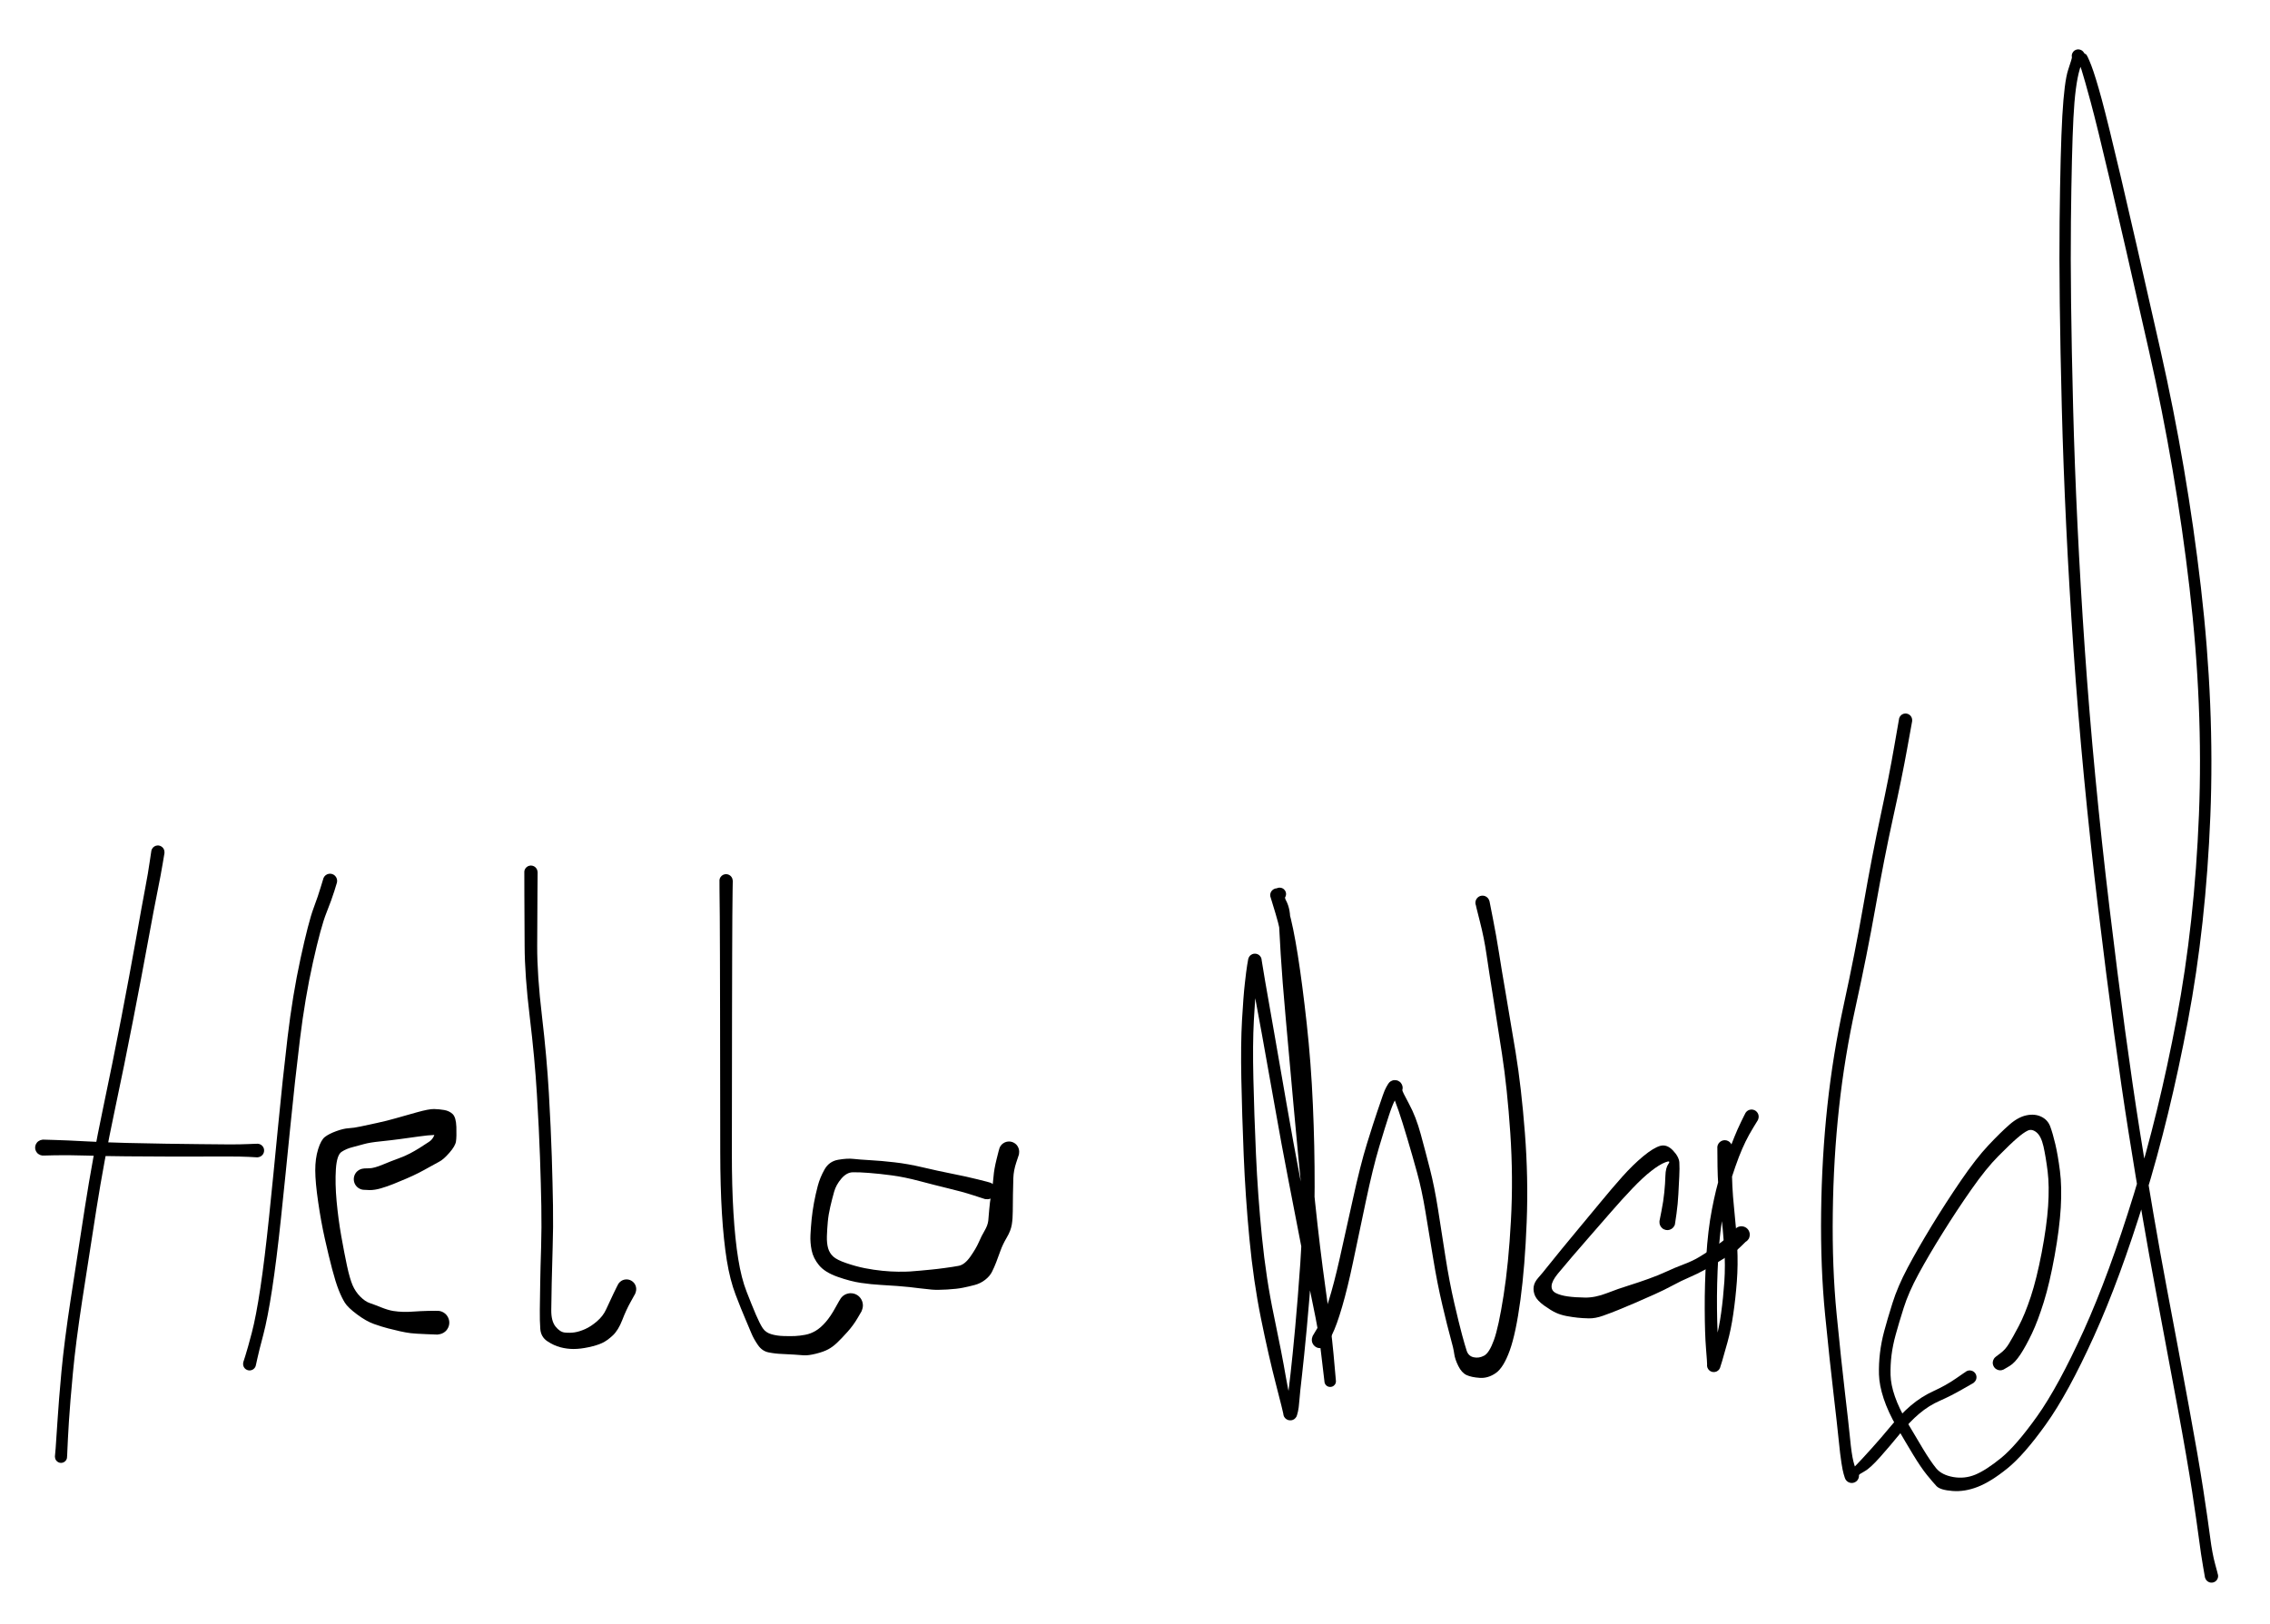 <svg version="1.1" xmlns="http://www.w3.org/2000/svg" viewBox="0 0 527.333 377.333" width="527.333" height="377.333" filter="invert(93%) hue-rotate(180deg)">
  <!-- svg-source:excalidraw -->
  
  <defs>
    <style>
      @font-face {
        font-family: "Virgil";
        src: url("https://unpkg.com/@zsviczian/excalidraw@0.11.0-obsidian-17/dist/excalidraw-assets/Virgil.woff2");
      }
      @font-face {
        font-family: "Cascadia";
        src: url("https://unpkg.com/@zsviczian/excalidraw@0.11.0-obsidian-17/dist/excalidraw-assets/Cascadia.woff2");
      }
    </style>
  </defs>
  <rect x="0" y="0" width="527.333" height="377.333" fill="#ffffff"/><g transform="translate(36.667 198) rotate(0 -11.333 71.667)" stroke="none"><path fill="#000000" d="M 1.54,0.23 Q 1.54,0.23 1.12,2.72 0.71,5.21 -0.05,8.97 -0.82,12.74 -2.30,20.83 -3.78,28.93 -5.76,39.09 -7.73,49.25 -10.11,60.47 -12.49,71.70 -14.27,82.94 -16.04,94.19 -17.57,104.16 -19.09,114.12 -19.73,121.01 -20.38,127.89 -20.66,132.34 -20.93,136.79 -21.00,138.70 -21.07,140.60 -21.12,140.83 -21.17,141.05 -21.29,141.25 -21.41,141.44 -21.59,141.59 -21.77,141.74 -21.98,141.82 -22.19,141.91 -22.42,141.92 -22.65,141.93 -22.87,141.87 -23.09,141.80 -23.28,141.67 -23.47,141.54 -23.61,141.36 -23.75,141.17 -23.82,140.96 -23.89,140.74 -23.89,140.51 -23.89,140.28 -23.81,140.06 -23.74,139.84 -23.60,139.66 -23.46,139.48 -23.27,139.35 -23.08,139.22 -22.85,139.16 -22.63,139.10 -22.40,139.12 -22.17,139.13 -21.96,139.22 -21.75,139.31 -21.57,139.46 -21.40,139.61 -21.28,139.80 -21.17,140.00 -21.12,140.23 -21.07,140.45 -21.10,140.68 -21.12,140.91 -21.22,141.11 -21.32,141.32 -21.48,141.49 -21.64,141.65 -21.84,141.76 -22.05,141.87 -22.27,141.90 -22.50,141.94 -22.73,141.90 -22.95,141.86 -23.15,141.75 -23.36,141.64 -23.51,141.47 -23.67,141.31 -23.77,141.10 -23.86,140.89 -23.88,140.66 -23.91,140.43 -23.91,140.43 -23.91,140.43 -23.74,138.53 -23.58,136.63 -23.31,132.14 -23.03,127.64 -22.39,120.68 -21.74,113.72 -20.22,103.75 -18.71,93.77 -16.93,82.45 -15.16,71.13 -12.81,59.93 -10.45,48.72 -8.50,38.57 -6.55,28.43 -5.10,20.31 -3.66,12.18 -2.95,8.47 -2.24,4.75 -1.89,2.25 -1.54,-0.23 -1.49,-0.41 -1.44,-0.60 -1.34,-0.76 -1.25,-0.92 -1.12,-1.06 -0.99,-1.20 -0.83,-1.30 -0.68,-1.40 -0.50,-1.46 -0.32,-1.52 -0.13,-1.54 0.04,-1.56 0.23,-1.53 0.42,-1.50 0.59,-1.43 0.76,-1.35 0.92,-1.24 1.07,-1.13 1.19,-0.99 1.31,-0.84 1.39,-0.67 1.47,-0.50 1.51,-0.32 1.55,-0.13 1.54,0.04 1.54,0.23 1.54,0.23 L 1.54,0.23 Z"/></g><g transform="translate(76.667 204.667) rotate(0 -9.667 57.333)" stroke="none"><path fill="#000000" d="M 1.59,0.47 Q 1.59,0.47 1.00,2.39 0.41,4.30 -0.84,7.45 -2.11,10.61 -3.96,18.91 -5.81,27.21 -6.99,36.84 -8.17,46.48 -9.26,57.49 -10.35,68.50 -11.39,78.36 -12.43,88.23 -13.46,94.94 -14.49,101.65 -15.51,105.52 -16.54,109.39 -16.89,111.03 -17.23,112.66 -17.33,112.89 -17.43,113.11 -17.60,113.29 -17.77,113.47 -17.98,113.59 -18.20,113.70 -18.44,113.75 -18.68,113.79 -18.92,113.75 -19.16,113.72 -19.38,113.60 -19.60,113.49 -19.77,113.32 -19.94,113.14 -20.05,112.92 -20.15,112.70 -20.18,112.45 -20.21,112.21 -20.16,111.97 -20.11,111.73 -19.99,111.52 -19.86,111.31 -19.68,111.15 -19.49,110.99 -19.27,110.89 -19.04,110.80 -18.80,110.78 -18.55,110.77 -18.31,110.83 -18.08,110.89 -17.87,111.03 -17.67,111.16 -17.52,111.36 -17.37,111.55 -17.29,111.78 -17.20,112.01 -17.20,112.26 -17.20,112.50 -17.27,112.74 -17.35,112.97 -17.50,113.17 -17.64,113.36 -17.84,113.50 -18.04,113.64 -18.28,113.71 -18.52,113.78 -18.76,113.77 -19.00,113.76 -19.23,113.67 -19.46,113.58 -19.65,113.43 -19.84,113.27 -19.97,113.06 -20.10,112.85 -20.15,112.61 -20.21,112.37 -20.18,112.13 -20.16,111.89 -20.16,111.89 -20.16,111.89 -19.65,110.29 -19.14,108.70 -18.16,104.97 -17.18,101.24 -16.18,94.59 -15.18,87.94 -14.16,78.08 -13.14,68.23 -12.08,57.18 -11.02,46.14 -9.86,36.35 -8.70,26.57 -6.85,18.04 -4.99,9.50 -3.85,6.43 -2.71,3.36 -2.15,1.44 -1.59,-0.47 -1.51,-0.66 -1.43,-0.84 -1.31,-1.00 -1.19,-1.16 -1.03,-1.29 -0.87,-1.41 -0.69,-1.50 -0.51,-1.58 -0.31,-1.62 -0.11,-1.66 0.08,-1.65 0.28,-1.64 0.47,-1.58 0.66,-1.52 0.84,-1.42 1.01,-1.32 1.15,-1.18 1.30,-1.04 1.40,-0.87 1.51,-0.70 1.57,-0.50 1.63,-0.31 1.65,-0.11 1.66,0.08 1.63,0.28 1.59,0.47 1.59,0.47 L 1.59,0.47 Z"/></g><g transform="translate(10 266.667) rotate(0 25.333 0.333)" stroke="none"><path fill="#000000" d="M 0,-1.86 Q 0,-1.86 2.68,-1.78 5.36,-1.71 9.99,-1.46 14.61,-1.21 19.41,-1.09 24.22,-0.97 28.56,-0.91 32.91,-0.85 36.48,-0.81 40.05,-0.78 42.91,-0.75 45.77,-0.73 47.77,-0.83 49.78,-0.93 50.04,-0.88 50.29,-0.84 50.52,-0.72 50.75,-0.60 50.92,-0.41 51.10,-0.22 51.21,0.00 51.32,0.24 51.34,0.49 51.37,0.75 51.32,1.00 51.26,1.25 51.13,1.48 50.99,1.70 50.80,1.86 50.60,2.03 50.36,2.13 50.12,2.22 49.86,2.23 49.60,2.25 49.35,2.18 49.10,2.11 48.89,1.96 48.68,1.82 48.52,1.61 48.37,1.41 48.28,1.16 48.20,0.92 48.20,0.66 48.20,0.40 48.29,0.15 48.37,-0.08 48.52,-0.29 48.68,-0.49 48.90,-0.64 49.11,-0.78 49.36,-0.85 49.61,-0.92 49.87,-0.90 50.12,-0.89 50.36,-0.79 50.60,-0.70 50.80,-0.53 51.00,-0.36 51.13,-0.14 51.26,0.07 51.32,0.32 51.37,0.58 51.34,0.83 51.32,1.09 51.21,1.32 51.10,1.56 50.92,1.75 50.74,1.93 50.51,2.05 50.28,2.17 50.03,2.22 49.77,2.26 49.77,2.26 49.77,2.26 47.77,2.15 45.76,2.05 42.90,2.06 40.04,2.07 36.46,2.07 32.88,2.08 28.53,2.07 24.17,2.07 19.32,2.02 14.48,1.98 9.92,1.84 5.36,1.71 2.68,1.78 0,1.86 -0.22,1.83 -0.44,1.80 -0.65,1.72 -0.86,1.64 -1.04,1.51 -1.23,1.39 -1.38,1.22 -1.53,1.05 -1.63,0.85 -1.73,0.65 -1.79,0.44 -1.84,0.22 -1.84,-0.00 -1.84,-0.22 -1.79,-0.44 -1.73,-0.65 -1.63,-0.85 -1.53,-1.05 -1.38,-1.22 -1.23,-1.39 -1.04,-1.51 -0.86,-1.64 -0.65,-1.72 -0.44,-1.80 -0.22,-1.83 0.00,-1.86 0.00,-1.86 L 0,-1.86 Z"/></g><g transform="translate(84.667 274) rotate(0 5.333 10)" stroke="none"><path fill="#000000" d="M 0,-2.50 Q 0,-2.50 1.12,-2.53 2.24,-2.55 4.28,-3.40 6.32,-4.25 7.88,-4.81 9.45,-5.38 10.57,-5.98 11.69,-6.57 12.72,-7.21 13.74,-7.85 14.99,-8.68 16.24,-9.50 16.47,-11.27 16.70,-13.05 17.07,-11.67 17.44,-10.30 16.15,-10.27 14.87,-10.24 12.61,-9.92 10.35,-9.60 8.26,-9.32 6.17,-9.04 3.68,-8.78 1.20,-8.53 -0.10,-8.16 -1.40,-7.79 -2.81,-7.43 -4.21,-7.08 -5.32,-6.35 -6.42,-5.63 -6.64,-2.33 -6.85,0.97 -6.47,5.14 -6.08,9.32 -5.39,13.22 -4.70,17.12 -4.06,20.12 -3.41,23.13 -2.75,24.66 -2.08,26.19 -0.96,27.30 0.16,28.42 1.19,28.77 2.23,29.12 3.87,29.78 5.50,30.43 6.67,30.62 7.84,30.80 8.99,30.83 10.14,30.86 11.43,30.76 12.72,30.66 14.84,30.60 16.96,30.55 17.41,30.62 17.85,30.70 18.25,30.91 18.64,31.12 18.95,31.44 19.26,31.77 19.45,32.18 19.64,32.59 19.69,33.03 19.74,33.48 19.64,33.92 19.54,34.36 19.31,34.74 19.08,35.13 18.74,35.42 18.39,35.71 17.97,35.88 17.56,36.04 17.11,36.07 16.66,36.09 16.23,35.97 15.79,35.85 15.42,35.60 15.05,35.34 14.78,34.99 14.50,34.63 14.36,34.20 14.22,33.78 14.22,33.33 14.22,32.88 14.36,32.45 14.51,32.02 14.78,31.67 15.05,31.31 15.42,31.06 15.80,30.81 16.23,30.69 16.66,30.57 17.11,30.59 17.56,30.61 17.98,30.78 18.40,30.95 18.74,31.24 19.08,31.53 19.31,31.92 19.54,32.30 19.64,32.74 19.74,33.18 19.69,33.63 19.64,34.07 19.45,34.48 19.26,34.89 18.95,35.22 18.64,35.54 18.24,35.75 17.85,35.96 17.40,36.03 16.96,36.11 16.96,36.11 16.96,36.11 14.38,36.01 11.80,35.91 10.74,35.78 9.67,35.65 8.31,35.35 6.95,35.04 5.50,34.67 4.05,34.30 2.24,33.66 0.42,33.02 -1.72,31.42 -3.87,29.82 -4.57,28.68 -5.28,27.54 -6.00,25.73 -6.71,23.92 -7.51,20.88 -8.31,17.84 -9.21,13.82 -10.11,9.80 -10.76,5.27 -11.42,0.75 -11.43,-2.02 -11.44,-4.79 -10.77,-6.95 -10.10,-9.12 -9.18,-9.82 -8.27,-10.53 -6.58,-11.15 -4.89,-11.77 -3.66,-11.84 -2.43,-11.91 -0.93,-12.24 0.57,-12.57 2.89,-13.06 5.22,-13.56 7.22,-14.14 9.23,-14.72 12.11,-15.52 14.99,-16.33 16.18,-16.30 17.38,-16.27 18.54,-16.07 19.70,-15.87 20.49,-15.13 21.27,-14.38 21.35,-12.12 21.42,-9.85 21.26,-8.78 21.11,-7.71 19.73,-6.14 18.36,-4.56 17.34,-4.05 16.33,-3.53 15.15,-2.85 13.98,-2.18 12.62,-1.48 11.27,-0.79 9.72,-0.13 8.17,0.53 6.74,1.11 5.31,1.69 3.83,2.12 2.35,2.55 1.17,2.53 0,2.50 -0.29,2.46 -0.59,2.43 -0.88,2.32 -1.16,2.21 -1.41,2.04 -1.66,1.87 -1.86,1.64 -2.06,1.42 -2.20,1.15 -2.34,0.88 -2.41,0.59 -2.48,0.30 -2.48,-0.00 -2.48,-0.30 -2.41,-0.59 -2.34,-0.88 -2.20,-1.15 -2.06,-1.42 -1.86,-1.65 -1.66,-1.87 -1.41,-2.04 -1.16,-2.21 -0.88,-2.32 -0.59,-2.43 -0.29,-2.46 0.00,-2.50 0.00,-2.50 L 0,-2.50 Z"/></g><g transform="translate(123.333 202.667) rotate(0 11.333 54.667)" stroke="none"><path fill="#000000" d="M 1.56,0 Q 1.56,0 1.52,5.17 1.49,10.35 1.46,17.14 1.44,23.94 2.57,33.46 3.69,42.97 4.17,51.31 4.65,59.65 4.85,66.07 5.05,72.49 5.13,77.52 5.21,82.55 5.05,87.21 4.90,91.87 4.83,95.55 4.76,99.23 4.73,101.75 4.70,104.27 5.71,105.56 6.73,106.85 7.88,106.97 9.04,107.09 10.13,106.93 11.22,106.77 12.59,106.17 13.96,105.56 15.37,104.34 16.78,103.12 17.47,101.59 18.16,100.06 19.17,97.95 20.18,95.83 20.40,95.53 20.62,95.24 20.92,95.03 21.22,94.81 21.58,94.71 21.93,94.61 22.30,94.62 22.67,94.64 23.02,94.77 23.36,94.91 23.65,95.14 23.93,95.38 24.13,95.69 24.32,96.01 24.40,96.37 24.49,96.73 24.45,97.09 24.42,97.46 24.26,97.80 24.11,98.14 23.86,98.41 23.61,98.68 23.29,98.86 22.96,99.03 22.60,99.10 22.23,99.16 21.87,99.11 21.50,99.05 21.17,98.88 20.85,98.71 20.59,98.45 20.33,98.18 20.17,97.85 20.01,97.51 19.97,97.15 19.92,96.78 20.00,96.42 20.08,96.06 20.26,95.74 20.45,95.42 20.73,95.18 21.01,94.93 21.35,94.79 21.69,94.65 22.06,94.63 22.43,94.60 22.79,94.70 23.14,94.79 23.45,95.00 23.76,95.20 23.99,95.49 24.21,95.78 24.34,96.13 24.46,96.48 24.46,96.85 24.47,97.22 24.35,97.57 24.24,97.92 24.24,97.92 24.24,97.92 23.19,99.81 22.13,101.70 21.22,104.07 20.30,106.44 19.02,107.64 17.73,108.85 16.55,109.40 15.38,109.95 13.43,110.37 11.49,110.79 9.91,110.79 8.34,110.79 6.82,110.38 5.31,109.98 3.82,108.99 2.32,107.99 2.18,106.12 2.04,104.24 2.07,101.71 2.09,99.18 2.16,95.48 2.22,91.78 2.37,87.19 2.51,82.60 2.42,77.59 2.33,72.58 2.11,66.20 1.89,59.81 1.39,51.56 0.90,43.31 -0.27,33.63 -1.44,23.94 -1.46,17.14 -1.49,10.35 -1.52,5.17 -1.56,0 -1.53,-0.18 -1.51,-0.37 -1.45,-0.54 -1.38,-0.72 -1.27,-0.88 -1.16,-1.03 -1.02,-1.16 -0.88,-1.28 -0.72,-1.37 -0.55,-1.46 -0.37,-1.50 -0.18,-1.55 0.00,-1.55 0.18,-1.55 0.37,-1.50 0.55,-1.46 0.72,-1.37 0.88,-1.28 1.02,-1.16 1.16,-1.03 1.27,-0.88 1.38,-0.72 1.45,-0.54 1.51,-0.37 1.53,-0.18 1.56,0.00 1.56,0.00 L 1.56,0 Z"/></g><g transform="translate(168.667 204.667) rotate(0 14.667 54)" stroke="none"><path fill="#000000" d="M 1.56,0 Q 1.56,0 1.52,2.3 1.49,4.6 1.46,8.26 1.44,11.92 1.42,17.31 1.40,22.70 1.39,30.35 1.38,38.01 1.37,46.63 1.36,55.25 1.35,63.13 1.34,71.01 1.72,77.19 2.10,83.38 2.83,87.87 3.55,92.37 4.79,95.52 6.02,98.67 6.93,100.81 7.85,102.95 8.52,103.95 9.19,104.96 10.50,105.35 11.82,105.74 13.39,105.78 14.96,105.83 16.03,105.78 17.11,105.73 18.40,105.49 19.69,105.25 20.87,104.53 22.05,103.81 23.19,102.48 24.33,101.15 25.39,99.20 26.45,97.26 26.74,96.90 27.03,96.54 27.42,96.28 27.81,96.03 28.26,95.92 28.71,95.80 29.17,95.84 29.63,95.87 30.06,96.05 30.49,96.23 30.84,96.54 31.18,96.85 31.41,97.25 31.64,97.66 31.73,98.11 31.82,98.57 31.76,99.03 31.70,99.49 31.50,99.90 31.30,100.32 30.97,100.65 30.64,100.98 30.23,101.19 29.81,101.40 29.35,101.46 28.89,101.53 28.44,101.44 27.98,101.36 27.58,101.13 27.17,100.91 26.86,100.56 26.55,100.22 26.36,99.79 26.18,99.37 26.14,98.91 26.10,98.44 26.21,97.99 26.32,97.54 26.56,97.15 26.81,96.76 27.17,96.46 27.53,96.17 27.97,96.01 28.40,95.85 28.87,95.83 29.33,95.82 29.77,95.95 30.22,96.08 30.60,96.35 30.97,96.62 31.25,97.00 31.52,97.37 31.66,97.82 31.80,98.26 31.79,98.72 31.78,99.19 31.62,99.62 31.46,100.06 31.46,100.06 31.46,100.06 30.51,101.68 29.56,103.30 28.20,104.82 26.84,106.34 25.80,107.33 24.76,108.32 23.72,108.87 22.69,109.43 20.91,109.88 19.14,110.32 18.08,110.26 17.02,110.19 15.92,110.10 14.83,110.01 13.11,109.95 11.39,109.89 9.88,109.58 8.37,109.28 7.39,107.85 6.41,106.42 5.91,105.20 5.41,103.99 4.48,101.81 3.54,99.63 2.23,96.21 0.92,92.80 0.17,88.17 -0.57,83.54 -0.96,77.28 -1.34,71.01 -1.35,63.13 -1.36,55.25 -1.37,46.63 -1.38,38.01 -1.39,30.35 -1.40,22.70 -1.42,17.31 -1.44,11.92 -1.46,8.26 -1.49,4.6 -1.52,2.3 -1.56,0 -1.53,-0.18 -1.51,-0.37 -1.45,-0.54 -1.38,-0.72 -1.27,-0.88 -1.16,-1.03 -1.02,-1.16 -0.88,-1.28 -0.72,-1.37 -0.55,-1.46 -0.37,-1.50 -0.18,-1.55 0.00,-1.55 0.18,-1.55 0.37,-1.50 0.55,-1.46 0.72,-1.37 0.88,-1.28 1.02,-1.16 1.16,-1.03 1.27,-0.88 1.38,-0.72 1.45,-0.54 1.51,-0.37 1.53,-0.18 1.56,0.00 1.56,0.00 L 1.56,0 Z"/></g><g transform="translate(229.333 276.667) rotate(0 -17 5.333)" stroke="none"><path fill="#000000" d="M -0.55,1.94 Q -0.55,1.94 -3.21,1.08 -5.86,0.22 -9.04,-0.53 -12.22,-1.30 -15.72,-2.23 -19.22,-3.16 -22.14,-3.55 -25.05,-3.94 -27.44,-4.12 -29.83,-4.31 -31.24,-4.27 -32.65,-4.24 -33.88,-2.80 -35.11,-1.36 -35.56,0.25 -36.02,1.87 -36.45,3.72 -36.88,5.56 -37.03,7.23 -37.18,8.89 -37.24,10.54 -37.29,12.19 -36.96,13.37 -36.62,14.54 -35.76,15.32 -34.90,16.10 -32.72,16.84 -30.54,17.59 -28.45,18.01 -26.36,18.42 -24.34,18.62 -22.32,18.82 -20.68,18.83 -19.05,18.85 -17.97,18.78 -16.89,18.71 -15.50,18.58 -14.12,18.44 -12.87,18.33 -11.61,18.21 -9.80,17.96 -7.98,17.72 -6.60,17.46 -5.22,17.19 -3.91,15.32 -2.60,13.45 -1.96,11.99 -1.33,10.52 -0.60,9.29 0.12,8.07 0.25,6.97 0.37,5.88 0.47,4.40 0.57,2.93 0.96,0.65 1.35,-1.62 1.47,-3.28 1.59,-4.94 2.18,-7.32 2.76,-9.71 2.92,-10.06 3.09,-10.41 3.35,-10.69 3.62,-10.97 3.97,-11.15 4.31,-11.33 4.69,-11.39 5.07,-11.45 5.46,-11.39 5.84,-11.32 6.18,-11.14 6.52,-10.96 6.79,-10.68 7.05,-10.39 7.21,-10.04 7.37,-9.69 7.41,-9.30 7.45,-8.92 7.37,-8.54 7.28,-8.16 7.08,-7.83 6.88,-7.50 6.59,-7.25 6.29,-7.00 5.93,-6.86 5.57,-6.72 5.18,-6.70 4.79,-6.68 4.42,-6.78 4.05,-6.89 3.73,-7.11 3.41,-7.33 3.17,-7.64 2.94,-7.95 2.82,-8.31 2.70,-8.68 2.70,-9.07 2.70,-9.46 2.83,-9.82 2.95,-10.19 3.19,-10.50 3.42,-10.81 3.75,-11.02 4.07,-11.24 4.44,-11.34 4.82,-11.44 5.20,-11.42 5.59,-11.39 5.95,-11.25 6.31,-11.10 6.60,-10.85 6.90,-10.60 7.09,-10.27 7.29,-9.93 7.37,-9.55 7.46,-9.18 7.41,-8.79 7.37,-8.41 7.37,-8.41 7.37,-8.41 6.75,-6.54 6.13,-4.68 6.07,-2.92 6.01,-1.17 5.98,0.95 5.95,3.09 5.94,4.79 5.94,6.49 5.71,7.90 5.48,9.31 4.54,10.90 3.60,12.49 3.07,13.98 2.54,15.46 2.09,16.63 1.64,17.80 1.12,18.84 0.60,19.88 -0.47,20.71 -1.54,21.55 -2.88,21.91 -4.22,22.27 -5.62,22.55 -7.02,22.84 -9.32,22.97 -11.62,23.11 -12.89,22.99 -14.16,22.86 -15.58,22.70 -16.99,22.53 -18.09,22.40 -19.19,22.27 -20.88,22.15 -22.56,22.02 -24.75,21.90 -26.93,21.78 -29.34,21.43 -31.74,21.08 -34.72,20.03 -37.70,18.98 -39.06,17.34 -40.41,15.70 -40.78,13.88 -41.15,12.07 -41.06,10.30 -40.97,8.53 -40.79,6.66 -40.60,4.79 -40.24,2.81 -39.87,0.83 -39.36,-1.11 -38.84,-3.07 -37.78,-4.94 -36.72,-6.82 -34.61,-7.18 -32.49,-7.55 -31.06,-7.38 -29.64,-7.22 -27.16,-7.08 -24.68,-6.95 -21.57,-6.59 -18.45,-6.24 -14.98,-5.42 -11.50,-4.60 -8.18,-3.94 -4.86,-3.29 -2.15,-2.61 0.55,-1.94 0.77,-1.84 1.00,-1.75 1.19,-1.60 1.39,-1.46 1.54,-1.27 1.70,-1.08 1.80,-0.86 1.91,-0.64 1.96,-0.40 2.01,-0.16 2.00,0.07 1.99,0.31 1.92,0.55 1.85,0.78 1.73,0.99 1.61,1.20 1.44,1.38 1.28,1.55 1.07,1.68 0.87,1.81 0.64,1.89 0.41,1.97 0.16,1.99 -0.07,2.01 -0.31,1.97 -0.55,1.94 -0.55,1.94 L -0.55,1.94 Z"/></g><g transform="translate(296.667 208) rotate(0 2.667 59.667)" stroke="none"><path fill="#000000" d="M 1.54,-0.46 Q 1.54,-0.46 2.65,3.38 3.76,7.22 4.82,13.94 5.88,20.65 6.89,29.83 7.90,39.00 8.32,48.68 8.75,58.36 8.73,67.85 8.71,77.34 8.12,85.63 7.54,93.91 6.90,100.69 6.26,107.46 5.80,111.50 5.33,115.53 5.18,117.44 5.03,119.35 4.86,119.97 4.70,120.58 4.65,120.78 4.61,120.97 4.52,121.15 4.43,121.32 4.30,121.47 4.18,121.62 4.02,121.74 3.86,121.85 3.67,121.93 3.49,122.00 3.29,122.03 3.10,122.05 2.90,122.03 2.71,122.01 2.52,121.95 2.33,121.88 2.17,121.77 2.00,121.66 1.87,121.52 1.74,121.37 1.64,121.20 1.55,121.03 1.50,120.84 1.45,120.64 1.44,120.45 1.44,120.25 -0.26,113.65 -1.97,107.05 -3.73,98.40 -5.48,89.76 -6.42,79.87 -7.36,69.97 -7.75,60.40 -8.14,50.82 -8.30,42.73 -8.46,34.63 -8.14,29.04 -7.82,23.44 -7.48,20.48 -7.15,17.51 -6.94,16.25 -6.73,14.99 -6.69,14.81 -6.64,14.62 -6.55,14.45 -6.47,14.28 -6.34,14.13 -6.22,13.99 -6.06,13.88 -5.90,13.77 -5.72,13.70 -5.55,13.63 -5.36,13.60 -5.17,13.58 -4.97,13.60 -4.78,13.62 -4.60,13.69 -4.42,13.75 -4.26,13.86 -4.11,13.97 -3.98,14.11 -3.85,14.25 -3.76,14.42 -3.67,14.59 -3.62,14.77 -3.57,14.96 -3.57,15.15 -3.57,15.34 -2.78,19.92 -1.99,24.49 -0.64,32.12 0.69,39.75 2.22,48.57 3.75,57.39 5.35,65.73 6.95,74.06 8.40,81.64 9.84,89.21 11.03,94.91 12.21,100.61 12.72,104.63 13.24,108.64 13.46,110.70 13.68,112.77 13.68,112.93 13.69,113.09 13.65,113.25 13.61,113.41 13.54,113.56 13.46,113.70 13.35,113.82 13.25,113.95 13.11,114.04 12.98,114.13 12.83,114.19 12.68,114.25 12.51,114.27 12.35,114.29 12.19,114.27 12.03,114.25 11.88,114.20 11.72,114.14 11.59,114.05 11.45,113.96 11.34,113.84 11.24,113.72 11.16,113.57 11.08,113.43 11.04,113.27 11.00,113.11 10.30,107.02 9.60,100.92 8.35,91.70 7.11,82.48 6.01,71.64 4.91,60.80 3.87,49.29 2.84,37.78 2.02,28.68 1.20,19.58 0.85,13.77 0.50,7.96 0.36,5.11 0.21,2.27 0.70,1.70 1.18,1.13 0.95,1.19 0.71,1.25 0.47,1.22 0.22,1.20 0.00,1.10 -0.21,1.00 -0.39,0.84 -0.57,0.68 -0.69,0.46 -0.81,0.25 -0.85,0.01 -0.90,-0.22 -0.86,-0.46 -0.83,-0.71 -0.72,-0.92 -0.61,-1.14 -0.43,-1.31 -0.26,-1.48 -0.04,-1.59 0.17,-1.70 0.42,-1.73 0.66,-1.76 0.90,-1.71 1.14,-1.66 1.35,-1.54 1.56,-1.42 1.72,-1.23 1.88,-1.05 1.98,-0.82 2.07,-0.60 2.09,-0.36 2.10,-0.11 2.04,0.11 1.98,0.35 1.85,0.56 1.72,0.76 1.52,0.91 1.33,1.06 1.10,1.14 0.87,1.23 0.63,1.23 0.38,1.23 0.15,1.16 -0.07,1.09 -0.27,0.94 -0.47,0.80 -0.61,0.60 -0.75,0.40 -0.82,0.16 -0.89,-0.06 -0.88,-0.30 -0.87,-0.55 -0.78,-0.78 -0.69,-1.00 -0.54,-1.19 -0.38,-1.38 -0.18,-1.51 0.02,-1.64 0.02,-1.64 0.02,-1.64 1.45,0.24 2.89,2.13 3.04,4.96 3.20,7.80 3.55,13.56 3.91,19.33 4.75,28.43 5.59,37.53 6.65,49.02 7.71,60.51 8.83,71.30 9.96,82.09 11.25,91.31 12.55,100.53 13.12,106.65 13.68,112.77 13.68,112.93 13.69,113.09 13.65,113.25 13.61,113.41 13.54,113.56 13.46,113.70 13.35,113.82 13.25,113.95 13.11,114.04 12.98,114.13 12.83,114.19 12.68,114.25 12.51,114.27 12.35,114.29 12.19,114.27 12.03,114.25 11.88,114.20 11.72,114.14 11.59,114.05 11.45,113.96 11.34,113.84 11.24,113.72 11.16,113.57 11.08,113.43 11.04,113.27 11.00,113.11 10.80,111.04 10.59,108.98 10.09,105.07 9.59,101.16 8.39,95.44 7.19,89.72 5.73,82.15 4.27,74.58 2.64,66.22 1.01,57.87 -0.53,49.06 -2.09,40.25 -3.48,32.54 -4.88,24.83 -5.81,19.91 -6.73,14.99 -6.69,14.81 -6.64,14.62 -6.55,14.45 -6.47,14.28 -6.34,14.13 -6.22,13.99 -6.06,13.88 -5.90,13.77 -5.72,13.70 -5.55,13.63 -5.36,13.60 -5.17,13.58 -4.97,13.60 -4.78,13.62 -4.60,13.69 -4.42,13.75 -4.27,13.86 -4.11,13.97 -3.98,14.11 -3.85,14.25 -3.76,14.42 -3.67,14.59 -3.62,14.77 -3.57,14.96 -3.57,15.15 -3.57,15.34 -4.02,16.58 -4.46,17.81 -4.78,20.70 -5.09,23.60 -5.39,29.09 -5.69,34.57 -5.50,42.64 -5.32,50.70 -4.90,60.20 -4.48,69.69 -3.51,79.42 -2.54,89.15 -0.71,97.82 1.11,106.49 2.07,112.10 3.03,117.70 3.87,119.14 4.70,120.58 4.65,120.78 4.61,120.97 4.52,121.15 4.43,121.32 4.30,121.47 4.18,121.62 4.02,121.74 3.86,121.85 3.67,121.93 3.49,122.00 3.29,122.03 3.10,122.05 2.90,122.03 2.71,122.01 2.52,121.95 2.33,121.88 2.17,121.77 2.00,121.66 1.87,121.52 1.74,121.37 1.64,121.20 1.55,121.03 1.50,120.84 1.45,120.64 1.44,120.45 1.44,120.25 1.82,119.63 2.20,119.02 2.44,117.12 2.68,115.23 3.13,111.22 3.59,107.21 4.21,100.47 4.83,93.72 5.40,85.53 5.96,77.34 5.96,67.91 5.95,58.49 5.51,48.90 5.06,39.32 4.01,30.22 2.97,21.12 1.90,14.61 0.83,8.10 -0.35,4.28 -1.54,0.46 -1.57,0.27 -1.61,0.08 -1.59,-0.11 -1.58,-0.30 -1.52,-0.49 -1.46,-0.67 -1.36,-0.84 -1.25,-1.00 -1.11,-1.14 -0.98,-1.27 -0.81,-1.37 -0.64,-1.47 -0.45,-1.53 -0.27,-1.58 -0.07,-1.59 0.11,-1.60 0.30,-1.57 0.49,-1.53 0.67,-1.45 0.84,-1.37 1.00,-1.24 1.15,-1.12 1.27,-0.97 1.38,-0.81 1.46,-0.64 1.54,-0.46 1.54,-0.46 L 1.54,-0.46 Z"/></g><g transform="translate(306.667 311.333) rotate(0 23.667 -48.333)" stroke="none"><path fill="#000000" d="M -1.71,-0.93 Q -1.71,-0.93 -0.48,-2.99 0.73,-5.06 1.98,-9.03 3.22,-13.00 4.55,-18.91 5.88,-24.82 7.62,-32.72 9.35,-40.62 10.88,-45.57 12.41,-50.51 13.26,-52.99 14.11,-55.47 14.57,-56.82 15.04,-58.16 15.37,-58.72 15.70,-59.28 15.81,-59.47 15.93,-59.66 16.08,-59.82 16.23,-59.97 16.42,-60.09 16.61,-60.20 16.82,-60.27 17.02,-60.34 17.24,-60.35 17.46,-60.37 17.68,-60.33 17.90,-60.29 18.10,-60.21 18.30,-60.12 18.47,-59.98 18.65,-59.85 18.78,-59.68 18.92,-59.51 19.01,-59.31 19.10,-59.11 19.15,-58.89 19.19,-58.68 19.18,-58.46 19.17,-58.24 19.10,-58.03 19.04,-57.82 20.66,-54.83 22.28,-51.84 23.38,-47.78 24.49,-43.71 25.52,-39.67 26.55,-35.64 27.38,-30.41 28.20,-25.18 29.11,-19.34 30.02,-13.51 31.16,-8.58 32.30,-3.66 32.97,-1.19 33.64,1.28 34.05,2.53 34.46,3.78 35.68,4.05 36.91,4.32 38.11,3.67 39.31,3.02 40.38,0.05 41.46,-2.91 42.62,-10.30 43.79,-17.69 44.33,-27.73 44.88,-37.76 44.18,-48.10 43.48,-58.44 42.25,-66.46 41.02,-74.48 40.13,-80.02 39.24,-85.56 38.67,-89.46 38.11,-93.37 37.10,-97.28 36.10,-101.20 36.08,-101.47 36.07,-101.74 36.14,-102.00 36.21,-102.26 36.36,-102.48 36.51,-102.71 36.72,-102.87 36.94,-103.04 37.19,-103.13 37.45,-103.21 37.72,-103.21 37.99,-103.22 38.24,-103.13 38.50,-103.05 38.72,-102.88 38.93,-102.72 39.08,-102.50 39.24,-102.28 39.31,-102.02 39.38,-101.76 39.37,-101.49 39.36,-101.22 39.26,-100.97 39.16,-100.71 38.99,-100.51 38.81,-100.30 38.58,-100.16 38.35,-100.02 38.09,-99.96 37.82,-99.90 37.56,-99.93 37.29,-99.96 37.04,-100.07 36.80,-100.18 36.60,-100.37 36.40,-100.55 36.27,-100.79 36.15,-101.03 36.10,-101.29 36.06,-101.56 36.10,-101.83 36.14,-102.09 36.27,-102.33 36.39,-102.57 36.59,-102.76 36.78,-102.94 37.03,-103.06 37.27,-103.17 37.54,-103.20 37.81,-103.23 38.07,-103.18 38.34,-103.12 38.57,-102.98 38.80,-102.84 38.98,-102.64 39.15,-102.44 39.25,-102.18 39.35,-101.93 39.35,-101.93 39.35,-101.93 40.15,-97.86 40.95,-93.79 41.56,-89.92 42.16,-86.05 43.12,-80.50 44.08,-74.96 45.42,-66.82 46.75,-58.68 47.57,-48.14 48.39,-37.60 47.99,-27.37 47.59,-17.14 46.54,-9.31 45.48,-1.47 44.05,2.49 42.61,6.47 40.81,7.72 39.01,8.97 37.08,8.83 35.15,8.70 34.02,8.18 32.89,7.65 32.11,6.08 31.33,4.51 31.16,3.26 31.00,2.00 30.29,-0.51 29.59,-3.03 28.41,-8.04 27.22,-13.06 26.27,-18.89 25.32,-24.71 24.47,-29.79 23.63,-34.87 22.53,-38.85 21.44,-42.83 20.25,-46.81 19.07,-50.78 18.25,-53.18 17.44,-55.58 16.57,-57.43 15.70,-59.28 15.81,-59.47 15.93,-59.66 16.08,-59.82 16.23,-59.97 16.42,-60.09 16.61,-60.20 16.82,-60.27 17.02,-60.34 17.24,-60.35 17.46,-60.37 17.68,-60.33 17.89,-60.29 18.10,-60.21 18.30,-60.12 18.47,-59.98 18.65,-59.85 18.78,-59.68 18.92,-59.51 19.01,-59.31 19.10,-59.11 19.15,-58.89 19.19,-58.68 19.18,-58.46 19.17,-58.24 19.10,-58.03 19.04,-57.82 18.53,-57.33 18.01,-56.83 17.39,-55.70 16.78,-54.57 15.98,-52.12 15.17,-49.67 13.72,-44.83 12.27,-39.99 10.60,-32.07 8.93,-24.15 7.66,-18.10 6.39,-12.04 5.12,-7.70 3.86,-3.37 2.78,-1.21 1.71,0.93 1.57,1.12 1.43,1.31 1.25,1.46 1.08,1.62 0.87,1.72 0.66,1.83 0.43,1.88 0.20,1.93 -0.03,1.93 -0.26,1.93 -0.49,1.87 -0.72,1.81 -0.92,1.69 -1.13,1.58 -1.30,1.42 -1.47,1.26 -1.61,1.07 -1.74,0.87 -1.82,0.65 -1.90,0.43 -1.92,0.20 -1.94,-0.03 -1.91,-0.26 -1.88,-0.49 -1.79,-0.71 -1.71,-0.93 -1.71,-0.93 L -1.71,-0.93 Z"/></g><g transform="translate(387.333 284) rotate(0 -6.667 1.333)" stroke="none"><path fill="#000000" d="M -1.82,-0.30 Q -1.82,-0.30 -1.37,-2.59 -0.91,-4.88 -0.71,-6.92 -0.50,-8.97 -0.45,-10.80 -0.40,-12.63 0.24,-13.54 0.89,-14.45 -0.46,-13.93 -1.83,-13.41 -3.73,-11.92 -5.64,-10.44 -8.04,-7.93 -10.44,-5.42 -13.03,-2.44 -15.63,0.54 -17.90,3.15 -20.18,5.76 -22.11,8.01 -24.04,10.25 -25.44,11.96 -26.83,13.66 -26.89,14.79 -26.96,15.92 -25.90,16.46 -24.85,17.00 -23.14,17.24 -21.42,17.48 -19.10,17.51 -16.78,17.54 -14.06,16.49 -11.33,15.43 -9.02,14.72 -6.72,14.00 -4.41,13.17 -2.09,12.34 -0.19,11.46 1.70,10.58 3.76,9.80 5.81,9.03 7.31,8.14 8.81,7.25 10.19,6.29 11.57,5.32 12.55,4.62 13.53,3.92 14.51,2.93 15.48,1.94 15.68,1.69 15.87,1.44 16.14,1.26 16.40,1.09 16.71,1.01 17.02,0.93 17.33,0.95 17.65,0.97 17.95,1.09 18.24,1.21 18.48,1.42 18.72,1.63 18.88,1.90 19.04,2.18 19.11,2.49 19.17,2.80 19.13,3.12 19.10,3.43 18.96,3.72 18.82,4.01 18.60,4.24 18.38,4.46 18.10,4.61 17.81,4.76 17.50,4.80 17.18,4.85 16.87,4.80 16.56,4.74 16.28,4.59 16.00,4.44 15.78,4.20 15.57,3.97 15.44,3.68 15.31,3.39 15.27,3.07 15.24,2.75 15.32,2.44 15.39,2.13 15.56,1.86 15.72,1.59 15.97,1.39 16.21,1.19 16.51,1.07 16.81,0.96 17.12,0.94 17.44,0.93 17.75,1.02 18.05,1.11 18.32,1.29 18.58,1.47 18.77,1.73 18.96,1.98 19.05,2.29 19.15,2.59 19.15,2.91 19.14,3.22 19.04,3.53 18.93,3.83 18.93,3.83 18.93,3.83 17.22,5.50 15.50,7.18 14.49,7.68 13.47,8.18 11.95,9.15 10.43,10.11 8.72,11.04 7.01,11.98 5.12,12.80 3.22,13.61 1.25,14.68 -0.71,15.74 -3.01,16.77 -5.31,17.81 -7.55,18.77 -9.78,19.73 -11.44,20.40 -13.09,21.07 -14.91,21.72 -16.72,22.37 -18.22,22.34 -19.72,22.31 -20.87,22.18 -22.02,22.06 -23.42,21.80 -24.83,21.53 -25.94,21.01 -27.05,20.49 -28.64,19.35 -30.23,18.20 -30.72,17.13 -31.20,16.05 -31.05,14.98 -30.89,13.91 -29.97,12.89 -29.06,11.88 -27.68,10.12 -26.29,8.36 -24.40,6.07 -22.51,3.77 -20.30,1.11 -18.09,-1.54 -15.53,-4.64 -12.98,-7.75 -10.49,-10.55 -7.99,-13.35 -5.60,-15.33 -3.20,-17.31 -1.66,-17.74 -0.12,-18.17 1.30,-16.68 2.72,-15.19 2.79,-13.85 2.87,-12.52 2.77,-10.62 2.68,-8.73 2.56,-6.52 2.45,-4.31 2.13,-2.00 1.82,0.30 1.76,0.51 1.70,0.73 1.58,0.92 1.47,1.11 1.32,1.27 1.16,1.43 0.97,1.55 0.78,1.67 0.57,1.74 0.36,1.81 0.14,1.83 -0.08,1.85 -0.30,1.81 -0.52,1.77 -0.72,1.68 -0.93,1.60 -1.11,1.46 -1.28,1.33 -1.42,1.15 -1.56,0.98 -1.66,0.78 -1.75,0.57 -1.80,0.36 -1.84,0.14 -1.83,-0.08 -1.82,-0.30 -1.82,-0.30 L -1.82,-0.30 Z"/></g><g transform="translate(400.667 266.667) rotate(0 1.667 22.333)" stroke="none"><path fill="#000000" d="M 1.74,0 Q 1.74,0 1.68,4.40 1.63,8.81 2.15,13.86 2.68,18.90 2.90,23.04 3.11,27.18 2.81,31.13 2.51,35.07 1.98,38.67 1.46,42.27 0.64,45.21 -0.17,48.15 -0.60,49.58 -1.03,51.01 -1.10,51.18 -1.17,51.36 -1.28,51.51 -1.40,51.67 -1.54,51.79 -1.69,51.91 -1.86,52.00 -2.03,52.08 -2.22,52.12 -2.40,52.16 -2.59,52.15 -2.78,52.15 -2.97,52.10 -3.15,52.05 -3.32,51.95 -3.48,51.86 -3.62,51.73 -3.76,51.60 -3.86,51.44 -3.97,51.28 -4.03,51.10 -4.09,50.92 -4.11,50.73 -4.13,50.54 -4.10,50.35 -4.07,50.17 -4.35,46.70 -4.63,43.24 -4.65,37.51 -4.68,31.78 -4.30,25.48 -3.92,19.17 -2.97,14.31 -2.03,9.45 -1.04,6.39 -0.04,3.33 0.76,1.25 1.57,-0.81 2.24,-2.49 2.91,-4.18 3.84,-6.09 4.76,-8.00 4.93,-8.21 5.09,-8.42 5.32,-8.57 5.54,-8.72 5.80,-8.79 6.07,-8.86 6.34,-8.84 6.60,-8.83 6.86,-8.72 7.11,-8.62 7.31,-8.44 7.51,-8.27 7.65,-8.03 7.79,-7.80 7.84,-7.54 7.90,-7.27 7.87,-7.00 7.83,-6.73 7.72,-6.49 7.60,-6.25 7.41,-6.05 7.23,-5.86 6.99,-5.73 6.75,-5.61 6.48,-5.57 6.21,-5.53 5.94,-5.57 5.68,-5.62 5.44,-5.75 5.20,-5.88 5.02,-6.08 4.84,-6.27 4.72,-6.52 4.61,-6.77 4.59,-7.04 4.56,-7.31 4.62,-7.57 4.68,-7.83 4.82,-8.06 4.97,-8.29 5.17,-8.47 5.38,-8.64 5.63,-8.74 5.89,-8.83 6.16,-8.85 6.43,-8.86 6.69,-8.78 6.95,-8.71 7.17,-8.55 7.39,-8.40 7.55,-8.18 7.71,-7.96 7.80,-7.71 7.88,-7.45 7.88,-7.18 7.87,-6.91 7.79,-6.65 7.70,-6.40 7.70,-6.40 7.70,-6.40 6.65,-4.69 5.61,-2.99 4.84,-1.41 4.07,0.16 3.29,2.16 2.52,4.16 1.58,7.06 0.64,9.97 -0.25,14.65 -1.16,19.33 -1.51,25.55 -1.86,31.76 -1.80,37.46 -1.74,43.16 -1.39,47.09 -1.03,51.01 -1.10,51.18 -1.17,51.36 -1.28,51.51 -1.40,51.67 -1.54,51.79 -1.69,51.91 -1.86,52.00 -2.03,52.08 -2.22,52.12 -2.40,52.16 -2.59,52.15 -2.78,52.15 -2.97,52.10 -3.15,52.05 -3.32,51.95 -3.48,51.86 -3.62,51.73 -3.76,51.60 -3.86,51.44 -3.97,51.28 -4.03,51.10 -4.09,50.92 -4.11,50.73 -4.13,50.54 -4.10,50.35 -4.07,50.17 -3.45,48.79 -2.82,47.41 -2.07,44.65 -1.31,41.88 -0.83,38.37 -0.35,34.87 -0.09,31.11 0.16,27.36 -0.11,23.30 -0.38,19.25 -1.00,14.03 -1.63,8.81 -1.68,4.40 -1.74,0 -1.72,-0.20 -1.69,-0.41 -1.62,-0.61 -1.54,-0.81 -1.42,-0.98 -1.30,-1.15 -1.15,-1.29 -0.99,-1.43 -0.80,-1.53 -0.61,-1.63 -0.41,-1.68 -0.21,-1.73 0.00,-1.73 0.21,-1.73 0.41,-1.68 0.62,-1.63 0.80,-1.53 0.99,-1.43 1.15,-1.29 1.30,-1.15 1.42,-0.98 1.54,-0.81 1.62,-0.61 1.69,-0.41 1.72,-0.20 1.74,0.00 1.74,0.00 L 1.74,0 Z"/></g><g transform="translate(442.667 167.333) rotate(0 -2 88.333)" stroke="none"><path fill="#000000" d="M 1.53,0.27 Q 1.53,0.27 0.35,6.78 -0.82,13.29 -2.88,22.60 -4.93,31.91 -6.95,43.30 -8.97,54.69 -11.57,66.47 -14.17,78.25 -15.45,90.07 -16.74,101.89 -16.90,114.55 -17.07,127.20 -16.00,138.10 -14.93,148.99 -14.09,156.13 -13.25,163.27 -12.89,166.89 -12.54,170.52 -12.13,172.17 -11.73,173.81 -11.28,174.53 -10.83,175.25 -10.82,175.45 -10.80,175.65 -10.83,175.85 -10.87,176.06 -10.95,176.24 -11.03,176.43 -11.15,176.59 -11.28,176.76 -11.44,176.89 -11.59,177.01 -11.78,177.10 -11.97,177.19 -12.17,177.23 -12.37,177.27 -12.57,177.26 -12.77,177.25 -12.97,177.19 -13.17,177.13 -13.34,177.03 -13.52,176.93 -13.67,176.78 -13.81,176.64 -13.92,176.47 -14.03,176.30 -14.09,176.10 -14.16,175.91 -12.11,173.78 -10.06,171.66 -7.88,169.22 -5.69,166.79 -3.40,164.02 -1.11,161.25 1.29,159.21 3.71,157.17 6.57,155.87 9.44,154.56 11.75,152.95 14.06,151.34 14.30,151.23 14.53,151.13 14.79,151.11 15.05,151.09 15.30,151.16 15.55,151.22 15.76,151.36 15.98,151.50 16.14,151.70 16.30,151.90 16.39,152.15 16.47,152.39 16.48,152.65 16.49,152.90 16.41,153.15 16.33,153.40 16.18,153.60 16.03,153.81 15.82,153.96 15.61,154.11 15.36,154.18 15.12,154.26 14.86,154.25 14.60,154.24 14.36,154.15 14.12,154.06 13.92,153.90 13.72,153.74 13.58,153.52 13.44,153.30 13.38,153.05 13.32,152.80 13.35,152.54 13.37,152.29 13.47,152.05 13.57,151.82 13.75,151.63 13.92,151.43 14.14,151.31 14.37,151.18 14.62,151.14 14.88,151.09 15.13,151.13 15.39,151.16 15.62,151.28 15.85,151.39 16.03,151.58 16.21,151.76 16.32,151.99 16.43,152.22 16.47,152.48 16.50,152.73 16.45,152.98 16.40,153.24 16.27,153.46 16.14,153.68 15.95,153.86 15.76,154.03 15.76,154.03 15.76,154.03 13.15,155.52 10.54,157.02 7.99,158.14 5.43,159.26 3.21,161.13 0.99,163.00 -1.30,165.82 -3.61,168.65 -5.91,171.24 -8.22,173.84 -9.52,174.54 -10.83,175.24 -10.82,175.45 -10.80,175.65 -10.83,175.85 -10.87,176.06 -10.95,176.24 -11.03,176.43 -11.15,176.59 -11.28,176.76 -11.44,176.89 -11.59,177.01 -11.78,177.10 -11.97,177.19 -12.17,177.23 -12.37,177.27 -12.57,177.26 -12.77,177.25 -12.97,177.19 -13.17,177.13 -13.34,177.03 -13.52,176.93 -13.67,176.78 -13.81,176.64 -13.92,176.47 -14.03,176.30 -14.09,176.10 -14.16,175.91 -14.38,175.16 -14.61,174.40 -14.89,172.59 -15.18,170.78 -15.54,167.18 -15.90,163.58 -16.74,156.41 -17.59,149.25 -18.68,138.21 -19.77,127.17 -19.61,114.38 -19.45,101.60 -18.16,89.63 -16.87,77.66 -14.31,65.93 -11.75,54.20 -9.75,42.75 -7.75,31.29 -5.76,22.03 -3.77,12.77 -2.65,6.25 -1.53,-0.27 -1.48,-0.45 -1.42,-0.63 -1.33,-0.79 -1.23,-0.95 -1.10,-1.08 -0.97,-1.22 -0.81,-1.32 -0.65,-1.42 -0.47,-1.47 -0.29,-1.53 -0.10,-1.54 0.08,-1.55 0.26,-1.52 0.45,-1.49 0.62,-1.41 0.79,-1.34 0.94,-1.22 1.09,-1.11 1.21,-0.96 1.33,-0.81 1.40,-0.64 1.48,-0.47 1.52,-0.28 1.55,-0.10 1.54,0.08 1.53,0.27 1.53,0.27 L 1.53,0.27 Z"/></g><g transform="translate(464.667 316.667) rotate(0 12.667 -128)" stroke="none"><path fill="#000000" d="M -0.97,-1.46 Q -0.97,-1.46 0.10,-2.27 1.19,-3.07 2.03,-4.46 2.88,-5.84 4.31,-8.55 5.73,-11.25 7.10,-15.38 8.46,-19.51 9.63,-25.62 10.80,-31.74 11.12,-36.40 11.43,-41.06 11.01,-44.48 10.58,-47.90 10.04,-50.30 9.49,-52.70 8.41,-53.56 7.34,-54.42 6.38,-53.95 5.41,-53.49 3.92,-52.20 2.42,-50.92 -0.41,-48.06 -3.26,-45.21 -6.72,-40.26 -10.19,-35.30 -13.41,-30.12 -16.64,-24.94 -18.96,-20.67 -21.29,-16.39 -22.43,-12.76 -23.58,-9.13 -24.27,-6.60 -24.97,-4.08 -25.26,-1.75 -25.54,0.57 -25.48,2.83 -25.42,5.10 -24.47,7.83 -23.52,10.57 -21.63,13.80 -19.73,17.04 -17.95,19.99 -16.17,22.93 -14.89,24.50 -13.61,26.06 -10.93,26.54 -8.25,27.01 -5.77,25.98 -3.30,24.95 0.19,22.12 3.68,19.28 8.57,12.42 13.46,5.55 19.37,-7.45 25.27,-20.47 31.04,-39.20 36.81,-57.92 40.98,-80.02 45.15,-102.13 46.16,-127.36 47.17,-152.60 43.96,-180.13 40.76,-207.66 34.61,-234.86 28.47,-262.06 25.47,-274.79 22.48,-287.53 21.02,-292.92 19.56,-298.31 18.89,-300.43 18.22,-302.55 17.45,-302.86 16.69,-303.17 16.65,-303.35 16.61,-303.53 16.61,-303.72 16.62,-303.90 16.66,-304.08 16.71,-304.25 16.80,-304.41 16.89,-304.58 17.01,-304.71 17.14,-304.84 17.29,-304.95 17.45,-305.05 17.62,-305.11 17.79,-305.17 17.97,-305.19 18.16,-305.21 18.34,-305.18 18.52,-305.15 18.69,-305.08 18.86,-305.02 19.01,-304.91 19.16,-304.80 19.28,-304.66 19.40,-304.52 19.48,-304.36 19.56,-304.19 18.47,-300.58 17.39,-296.96 17.00,-289.25 16.60,-281.55 16.42,-265.20 16.24,-248.85 16.93,-221.99 17.62,-195.12 19.64,-165.89 21.66,-136.66 25.39,-105.67 29.11,-74.68 32.42,-53.85 35.73,-33.03 38.67,-17.47 41.61,-1.92 43.81,10.05 46.02,22.04 47.16,29.45 48.29,36.87 48.77,40.60 49.25,44.33 49.92,46.77 50.60,49.21 50.61,49.46 50.62,49.71 50.56,49.95 50.49,50.20 50.35,50.40 50.21,50.61 50.01,50.77 49.81,50.92 49.57,51.00 49.34,51.08 49.08,51.08 48.83,51.08 48.59,51.00 48.36,50.92 48.16,50.77 47.96,50.62 47.81,50.41 47.67,50.21 47.60,49.96 47.54,49.72 47.55,49.47 47.56,49.22 47.65,48.99 47.75,48.75 47.91,48.56 48.07,48.37 48.29,48.24 48.50,48.11 48.75,48.05 48.99,48.00 49.24,48.02 49.49,48.05 49.72,48.16 49.95,48.26 50.13,48.43 50.31,48.61 50.43,48.83 50.55,49.05 50.59,49.30 50.63,49.54 50.59,49.79 50.55,50.04 50.44,50.26 50.32,50.49 50.14,50.66 49.96,50.83 49.73,50.94 49.50,51.04 49.25,51.07 49.00,51.10 48.75,51.05 48.51,50.99 48.29,50.86 48.08,50.74 47.91,50.54 47.75,50.35 47.66,50.12 47.56,49.89 47.56,49.89 47.56,49.89 47.11,47.28 46.65,44.67 46.17,40.97 45.69,37.26 44.57,29.89 43.44,22.52 41.23,10.54 39.02,-1.44 36.08,-17.02 33.14,-32.61 29.82,-53.49 26.51,-74.37 22.77,-105.43 19.03,-136.48 17.01,-165.77 14.99,-195.05 14.30,-221.97 13.61,-248.88 13.79,-265.29 13.97,-281.69 14.42,-289.71 14.88,-297.73 15.78,-300.45 16.69,-303.17 16.65,-303.35 16.61,-303.53 16.61,-303.72 16.62,-303.90 16.66,-304.08 16.71,-304.25 16.80,-304.41 16.89,-304.58 17.01,-304.71 17.14,-304.84 17.29,-304.95 17.45,-305.05 17.62,-305.11 17.79,-305.17 17.97,-305.19 18.16,-305.21 18.34,-305.18 18.52,-305.15 18.69,-305.08 18.86,-305.02 19.01,-304.91 19.16,-304.80 19.28,-304.66 19.40,-304.52 19.48,-304.36 19.56,-304.19 19.87,-304.08 20.18,-303.97 21.14,-301.49 22.10,-299.00 23.58,-293.57 25.05,-288.13 28.05,-275.39 31.05,-262.64 37.22,-235.30 43.39,-207.97 46.61,-180.23 49.83,-152.49 48.81,-127.06 47.79,-101.63 43.59,-79.38 39.39,-57.13 33.58,-38.24 27.76,-19.34 21.74,-6.09 15.73,7.16 10.60,14.31 5.48,21.47 1.64,24.55 -2.18,27.64 -5.22,28.82 -8.26,30.01 -11.11,29.78 -13.95,29.56 -14.81,28.65 -15.66,27.74 -17.05,26.03 -18.44,24.31 -20.24,21.34 -22.03,18.38 -24.04,14.91 -26.05,11.44 -27.08,8.32 -28.10,5.21 -28.17,2.73 -28.24,0.24 -27.94,-2.27 -27.64,-4.80 -26.95,-7.38 -26.26,-9.97 -25.04,-13.86 -23.83,-17.74 -21.50,-22.12 -19.17,-26.50 -15.96,-31.78 -12.74,-37.06 -9.18,-42.28 -5.62,-47.49 -2.75,-50.54 0.11,-53.58 2.15,-55.35 4.18,-57.12 6.11,-57.51 8.03,-57.91 9.54,-57.18 11.05,-56.45 11.62,-54.89 12.20,-53.33 12.80,-50.79 13.40,-48.25 13.87,-44.57 14.34,-40.88 14.06,-36.04 13.77,-31.19 12.63,-24.87 11.49,-18.54 10.12,-14.14 8.75,-9.74 7.36,-6.81 5.96,-3.88 4.68,-1.93 3.40,0.00 2.19,0.73 0.97,1.46 0.78,1.56 0.59,1.65 0.39,1.70 0.18,1.75 -0.02,1.75 -0.24,1.74 -0.44,1.69 -0.65,1.63 -0.83,1.53 -1.02,1.43 -1.18,1.29 -1.33,1.14 -1.45,0.97 -1.57,0.79 -1.64,0.59 -1.71,0.39 -1.74,0.18 -1.76,-0.02 -1.73,-0.23 -1.70,-0.44 -1.62,-0.64 -1.54,-0.84 -1.42,-1.01 -1.30,-1.19 -1.13,-1.32 -0.97,-1.46 -0.97,-1.46 L -0.97,-1.46 Z"/></g></svg>